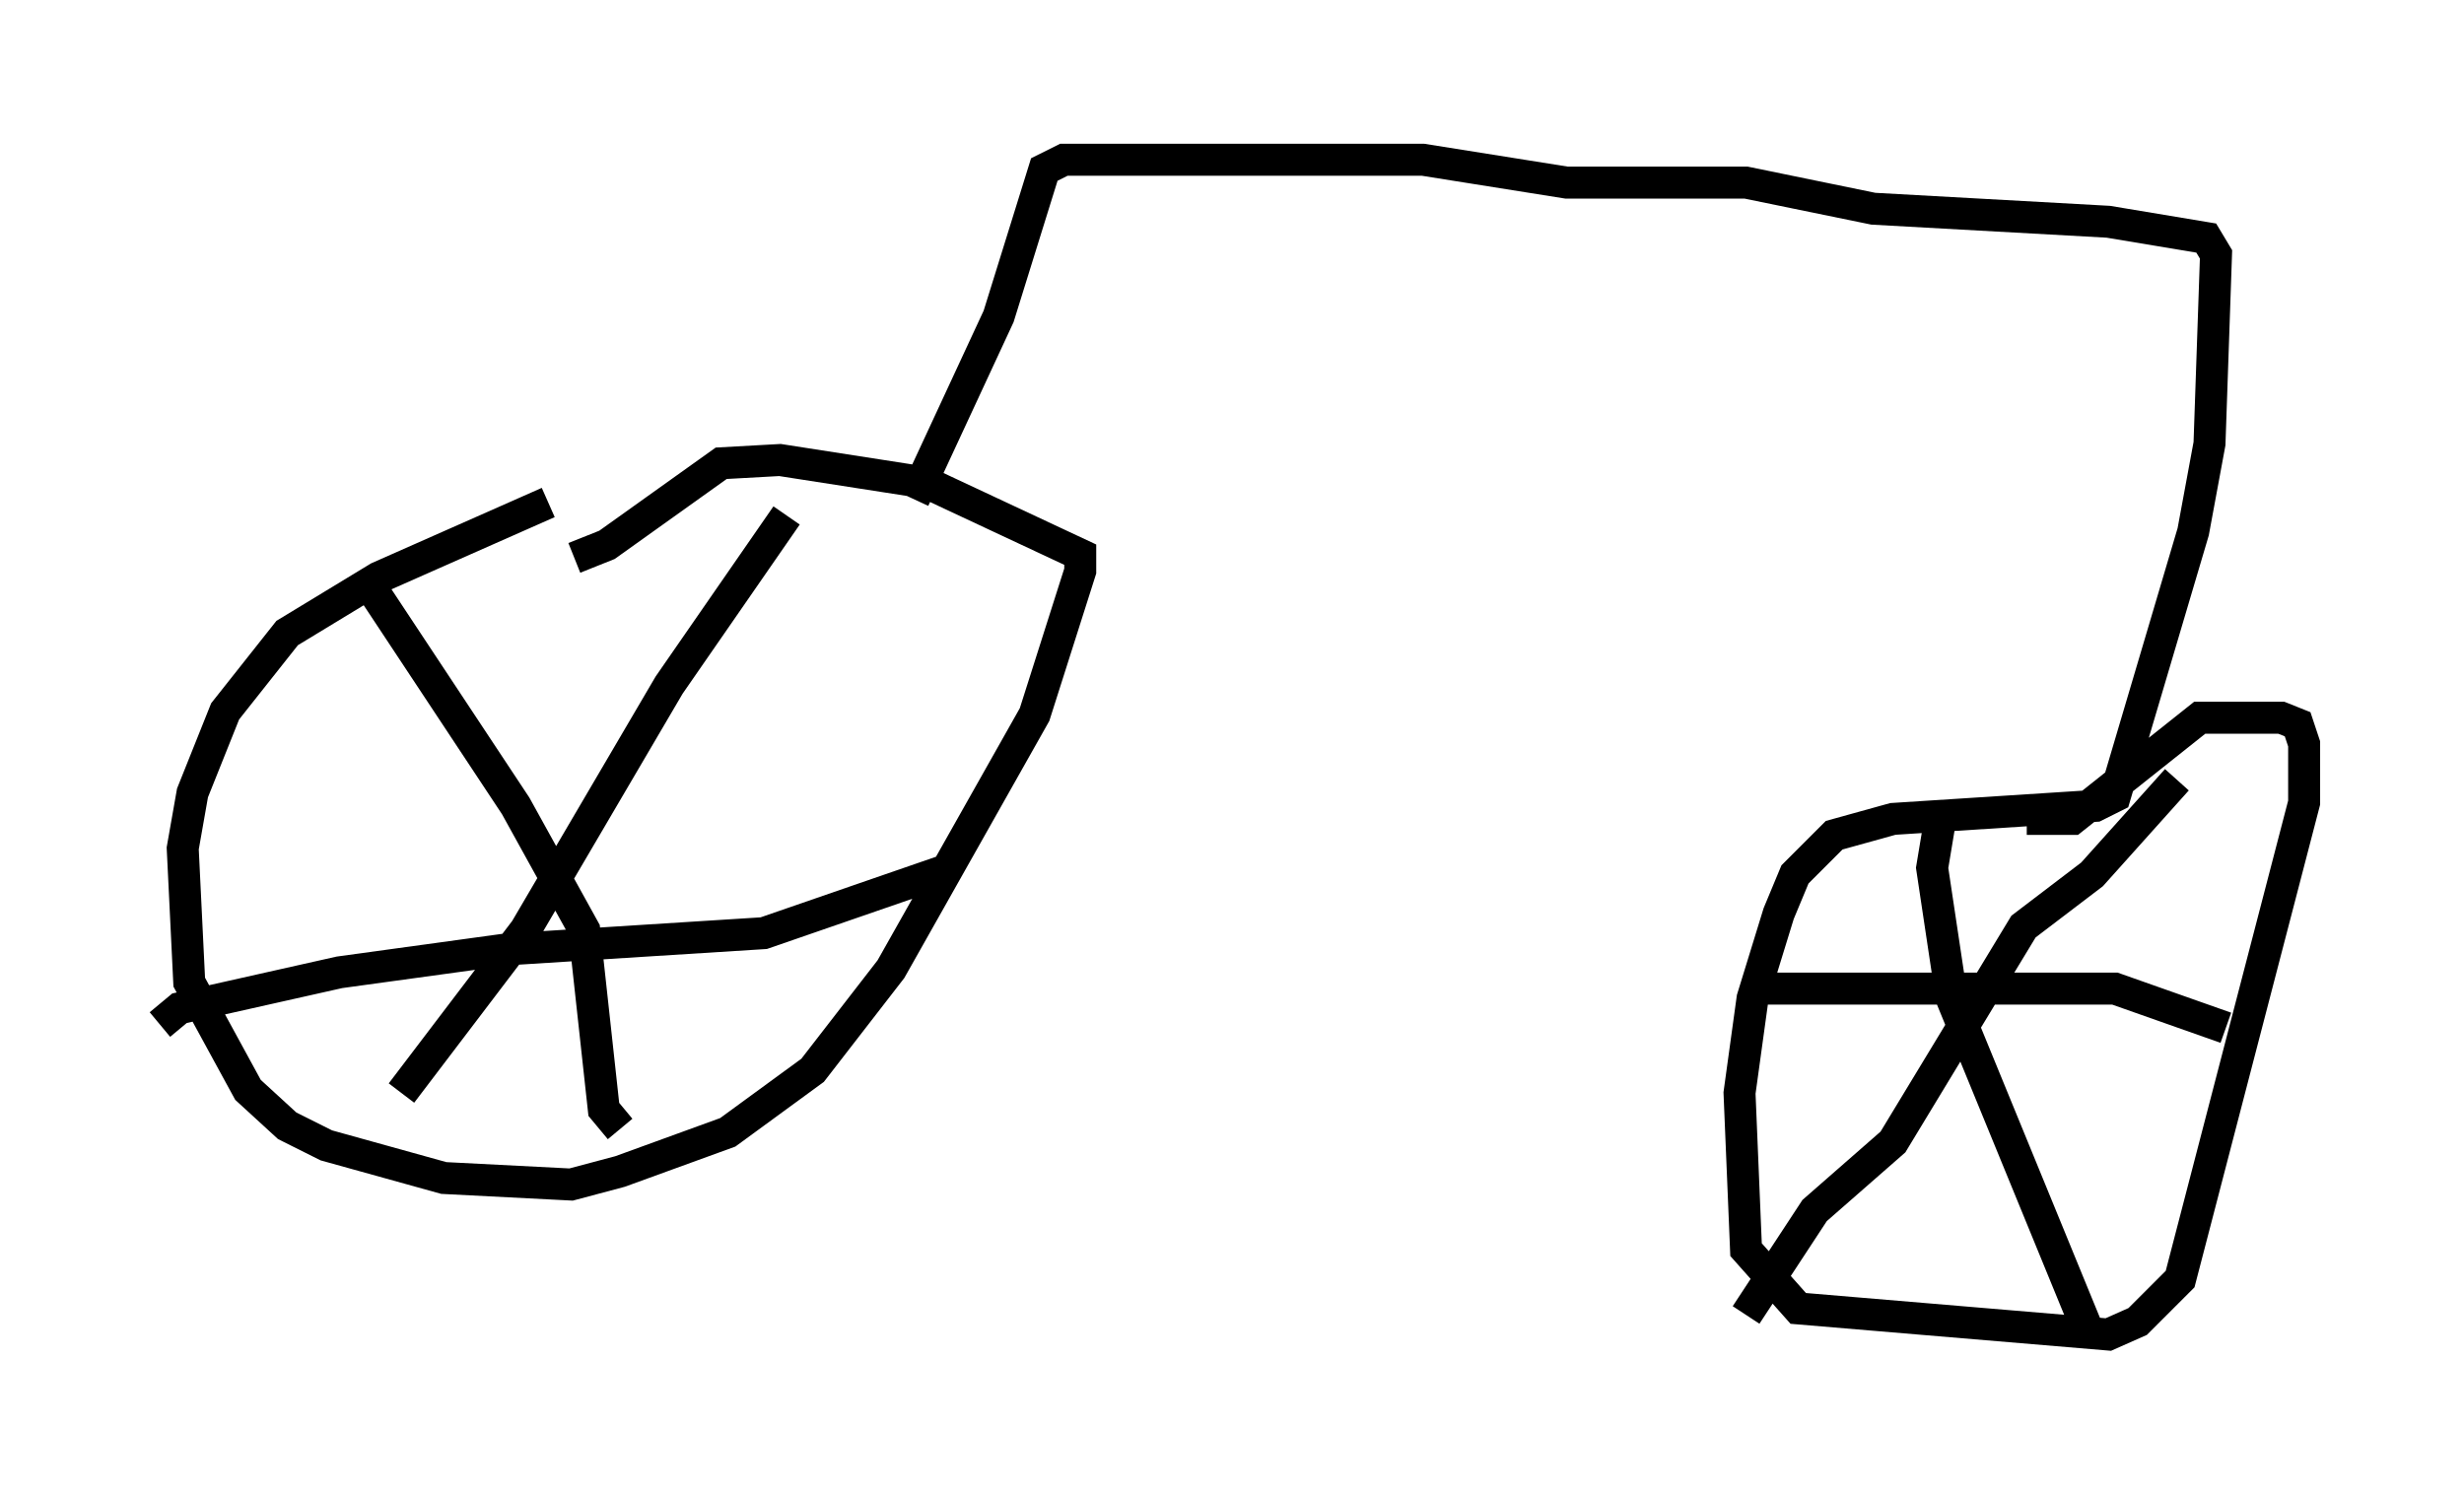 <?xml version="1.0" encoding="utf-8" ?>
<svg baseProfile="full" height="46.75" version="1.1" width="77.069" xmlns="http://www.w3.org/2000/svg" xmlns:ev="http://www.w3.org/2001/xml-events" xmlns:xlink="http://www.w3.org/1999/xlink"><defs /><rect fill="white" height="46.75" width="77.069" x="0" y="0" /><path d="M18.169, 15.617 m-1.021, 0.102 l-5.308, 2.348 -2.858, 1.735 l-1.94, 2.45 -1.021, 2.552 l-0.306, 1.735 0.204, 4.185 l1.838, 3.369 1.225, 1.123 l1.225, 0.613 3.675, 1.021 l3.981, 0.204 1.531, -0.408 l3.369, -1.225 2.654, -1.94 l2.45, -3.165 4.492, -7.963 l1.429, -4.492 0.0, -0.51 l-4.798, -2.246 -4.594, -0.715 l-1.838, 0.102 -3.573, 2.552 l-1.021, 0.408 m10.617, -1.838 l2.654, -5.717 1.429, -4.594 l0.613, -0.306 11.229, 0.0 l4.492, 0.715 5.615, 0.0 l3.981, 0.817 7.35, 0.408 l3.063, 0.51 0.306, 0.51 l-0.204, 5.921 -0.51, 2.756 l-2.45, 8.269 -0.613, 0.306 l-6.329, 0.408 -1.838, 0.51 l-1.225, 1.225 -0.51, 1.225 l-0.817, 2.654 -0.408, 2.96 l0.204, 4.9 1.633, 1.838 l9.698, 0.817 0.919, -0.408 l1.327, -1.327 3.879, -14.904 l0.0, -1.838 -0.204, -0.613 l-0.51, -0.204 -2.552, 0.0 l-3.981, 3.165 -1.429, 0.0 m-2.654, -0.306 l-0.306, 1.838 0.613, 4.083 l4.185, 10.208 m-10.617, -0.306 l2.144, -3.267 2.45, -2.144 l4.083, -6.738 2.144, -1.633 l2.654, -2.96 m-13.475, 6.533 l11.536, 0.0 3.471, 1.225 m-58.086, -13.883 l4.594, 6.942 2.144, 3.879 l0.613, 5.615 0.51, 0.613 m-14.394, -3.267 l0.613, -0.51 5.002, -1.123 l5.206, -0.715 8.065, -0.51 l5.615, -1.94 m-4.9, -11.127 l-3.675, 5.308 -4.492, 7.656 l-3.879, 5.104 " fill="none" stroke="black" stroke-width="1" /></svg>